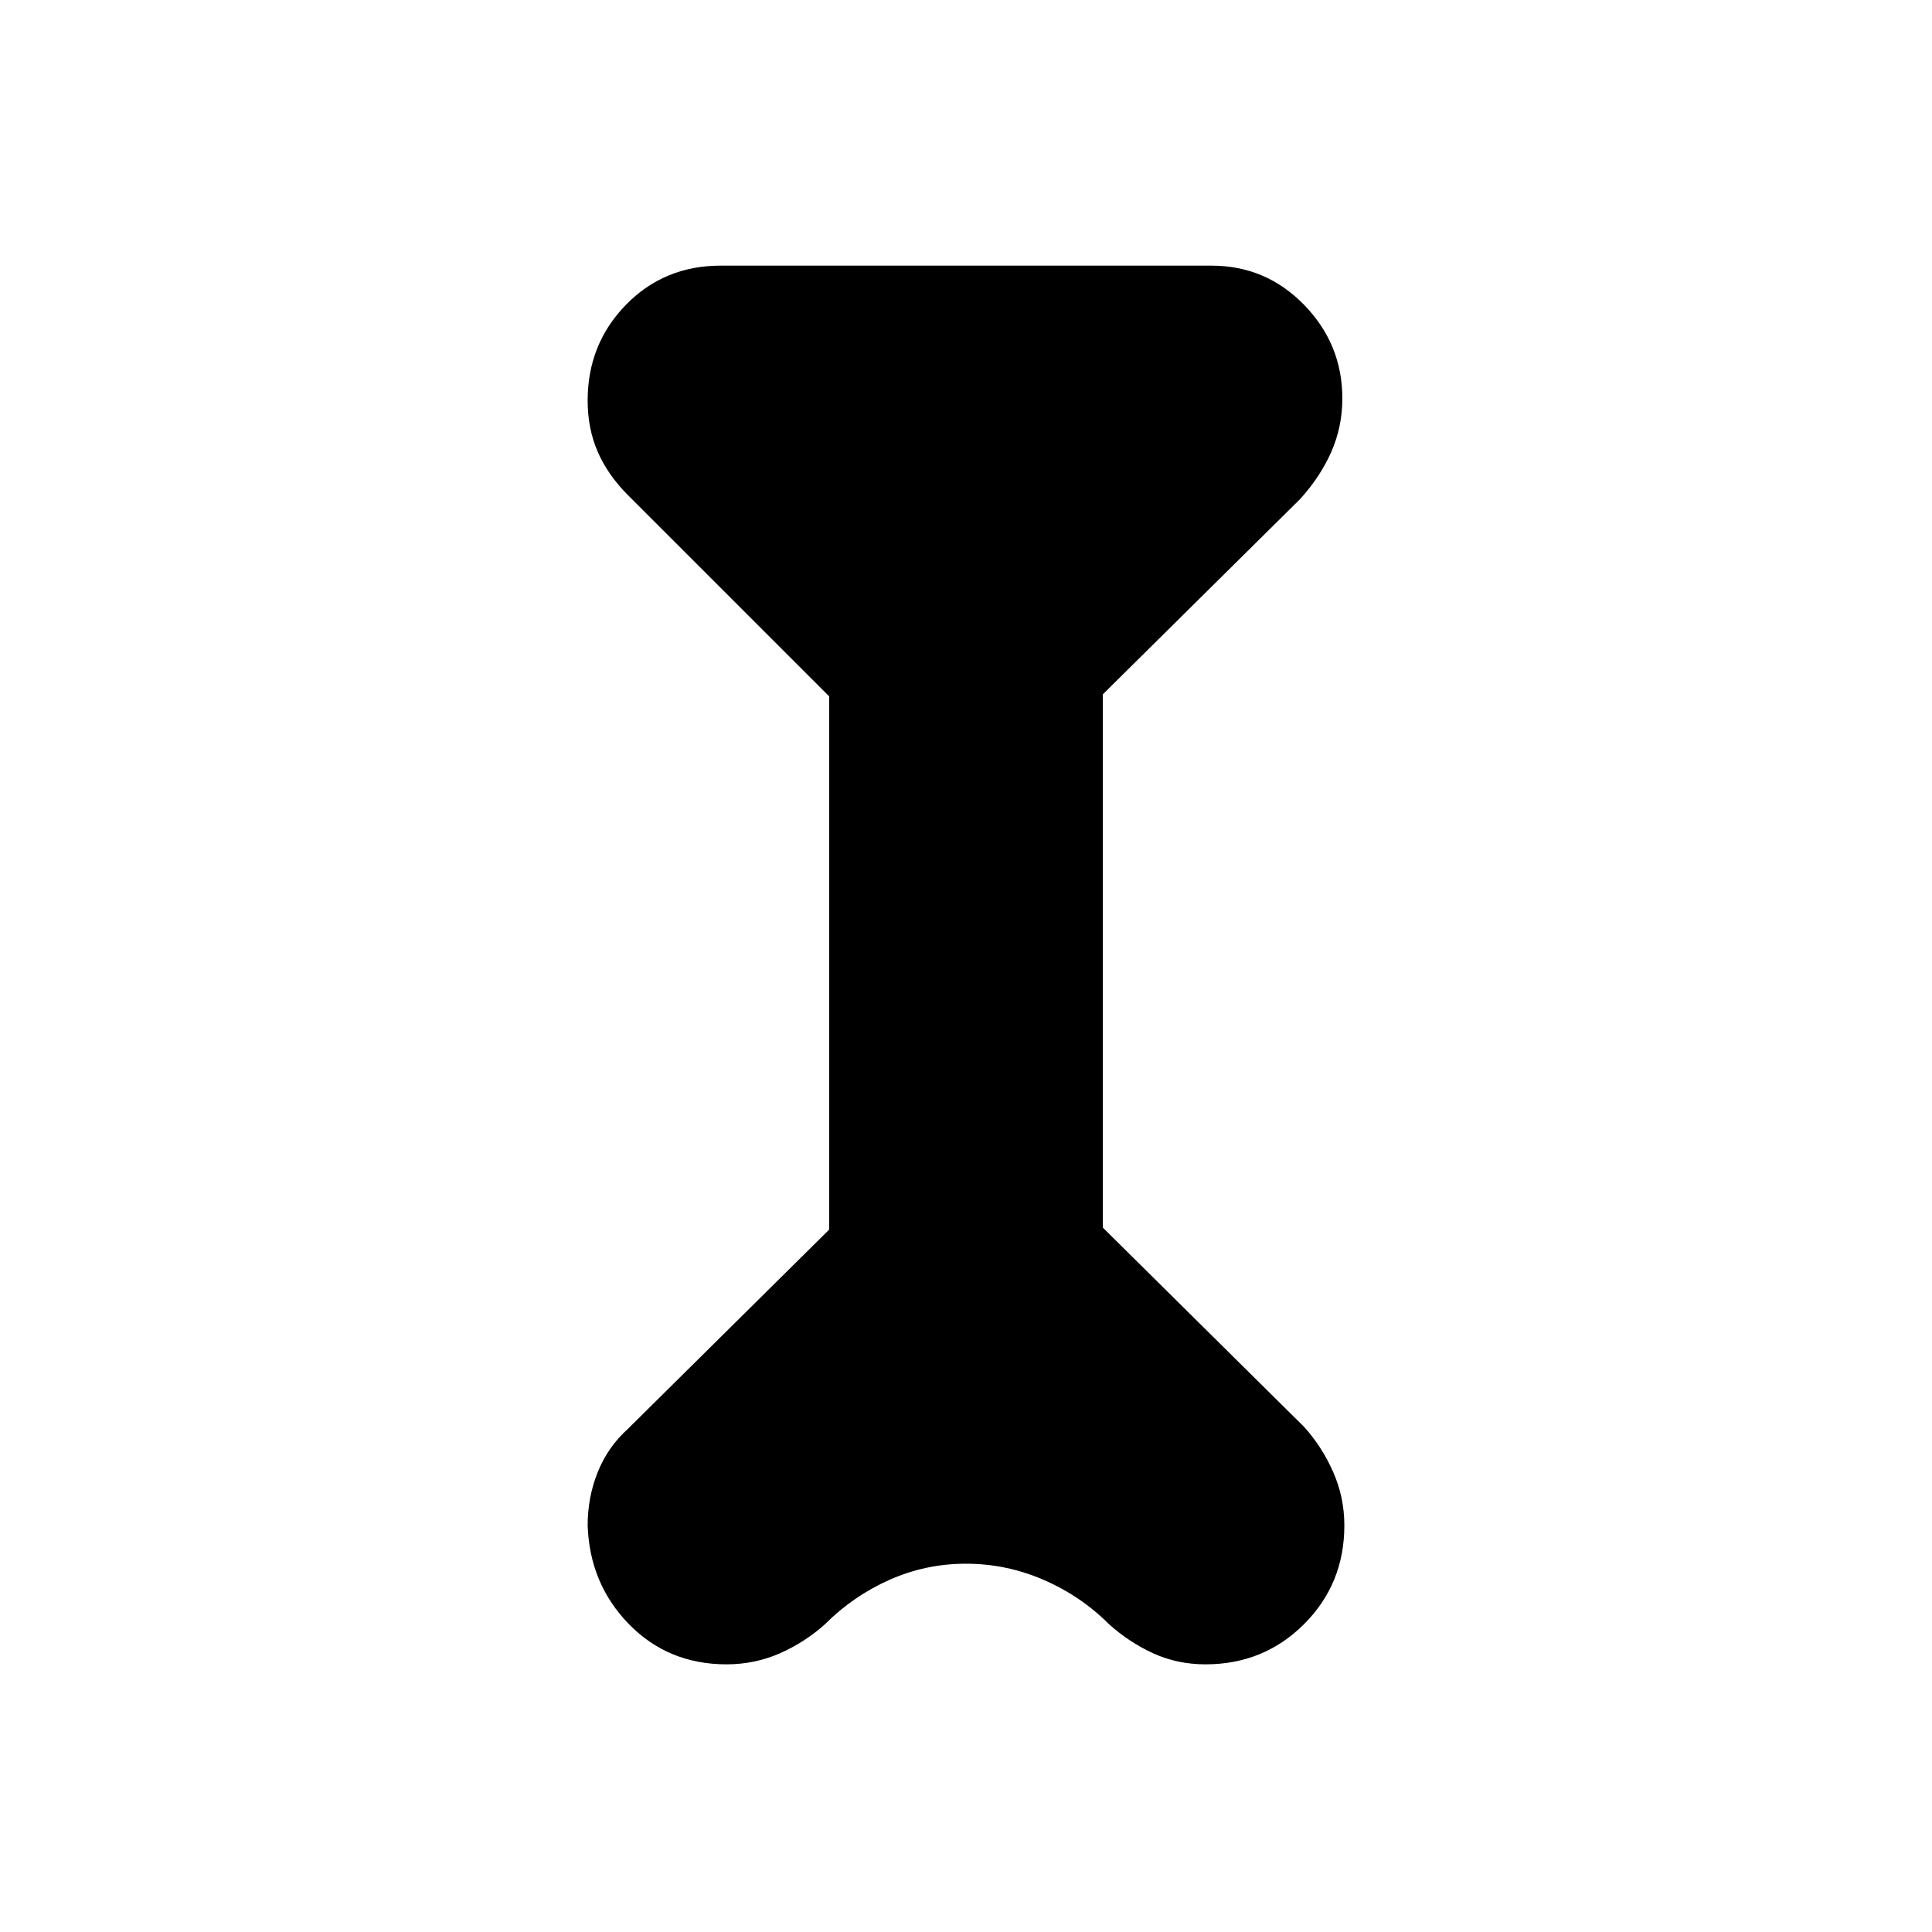 <svg xmlns="http://www.w3.org/2000/svg" height="24" width="24"><path d="m10.3 8.65-2.5-2.5q-.25-.25-.375-.538-.125-.287-.125-.637 0-.7.475-1.188Q8.25 3.3 8.95 3.3h6.1q.675 0 1.15.487.475.488.475 1.163 0 .35-.137.663-.138.312-.388.587L13.7 8.625v6.625l2.5 2.475q.225.25.362.563.138.312.138.662 0 .725-.5 1.225-.5.5-1.225.5-.35 0-.65-.137-.3-.138-.55-.363-.35-.35-.812-.55-.463-.2-.963-.2-.5 0-.95.2-.45.2-.8.55-.25.225-.562.363-.313.137-.663.137-.725 0-1.213-.5-.487-.5-.512-1.225 0-.35.125-.662.125-.313.375-.538l2.5-2.475Z"/></svg>